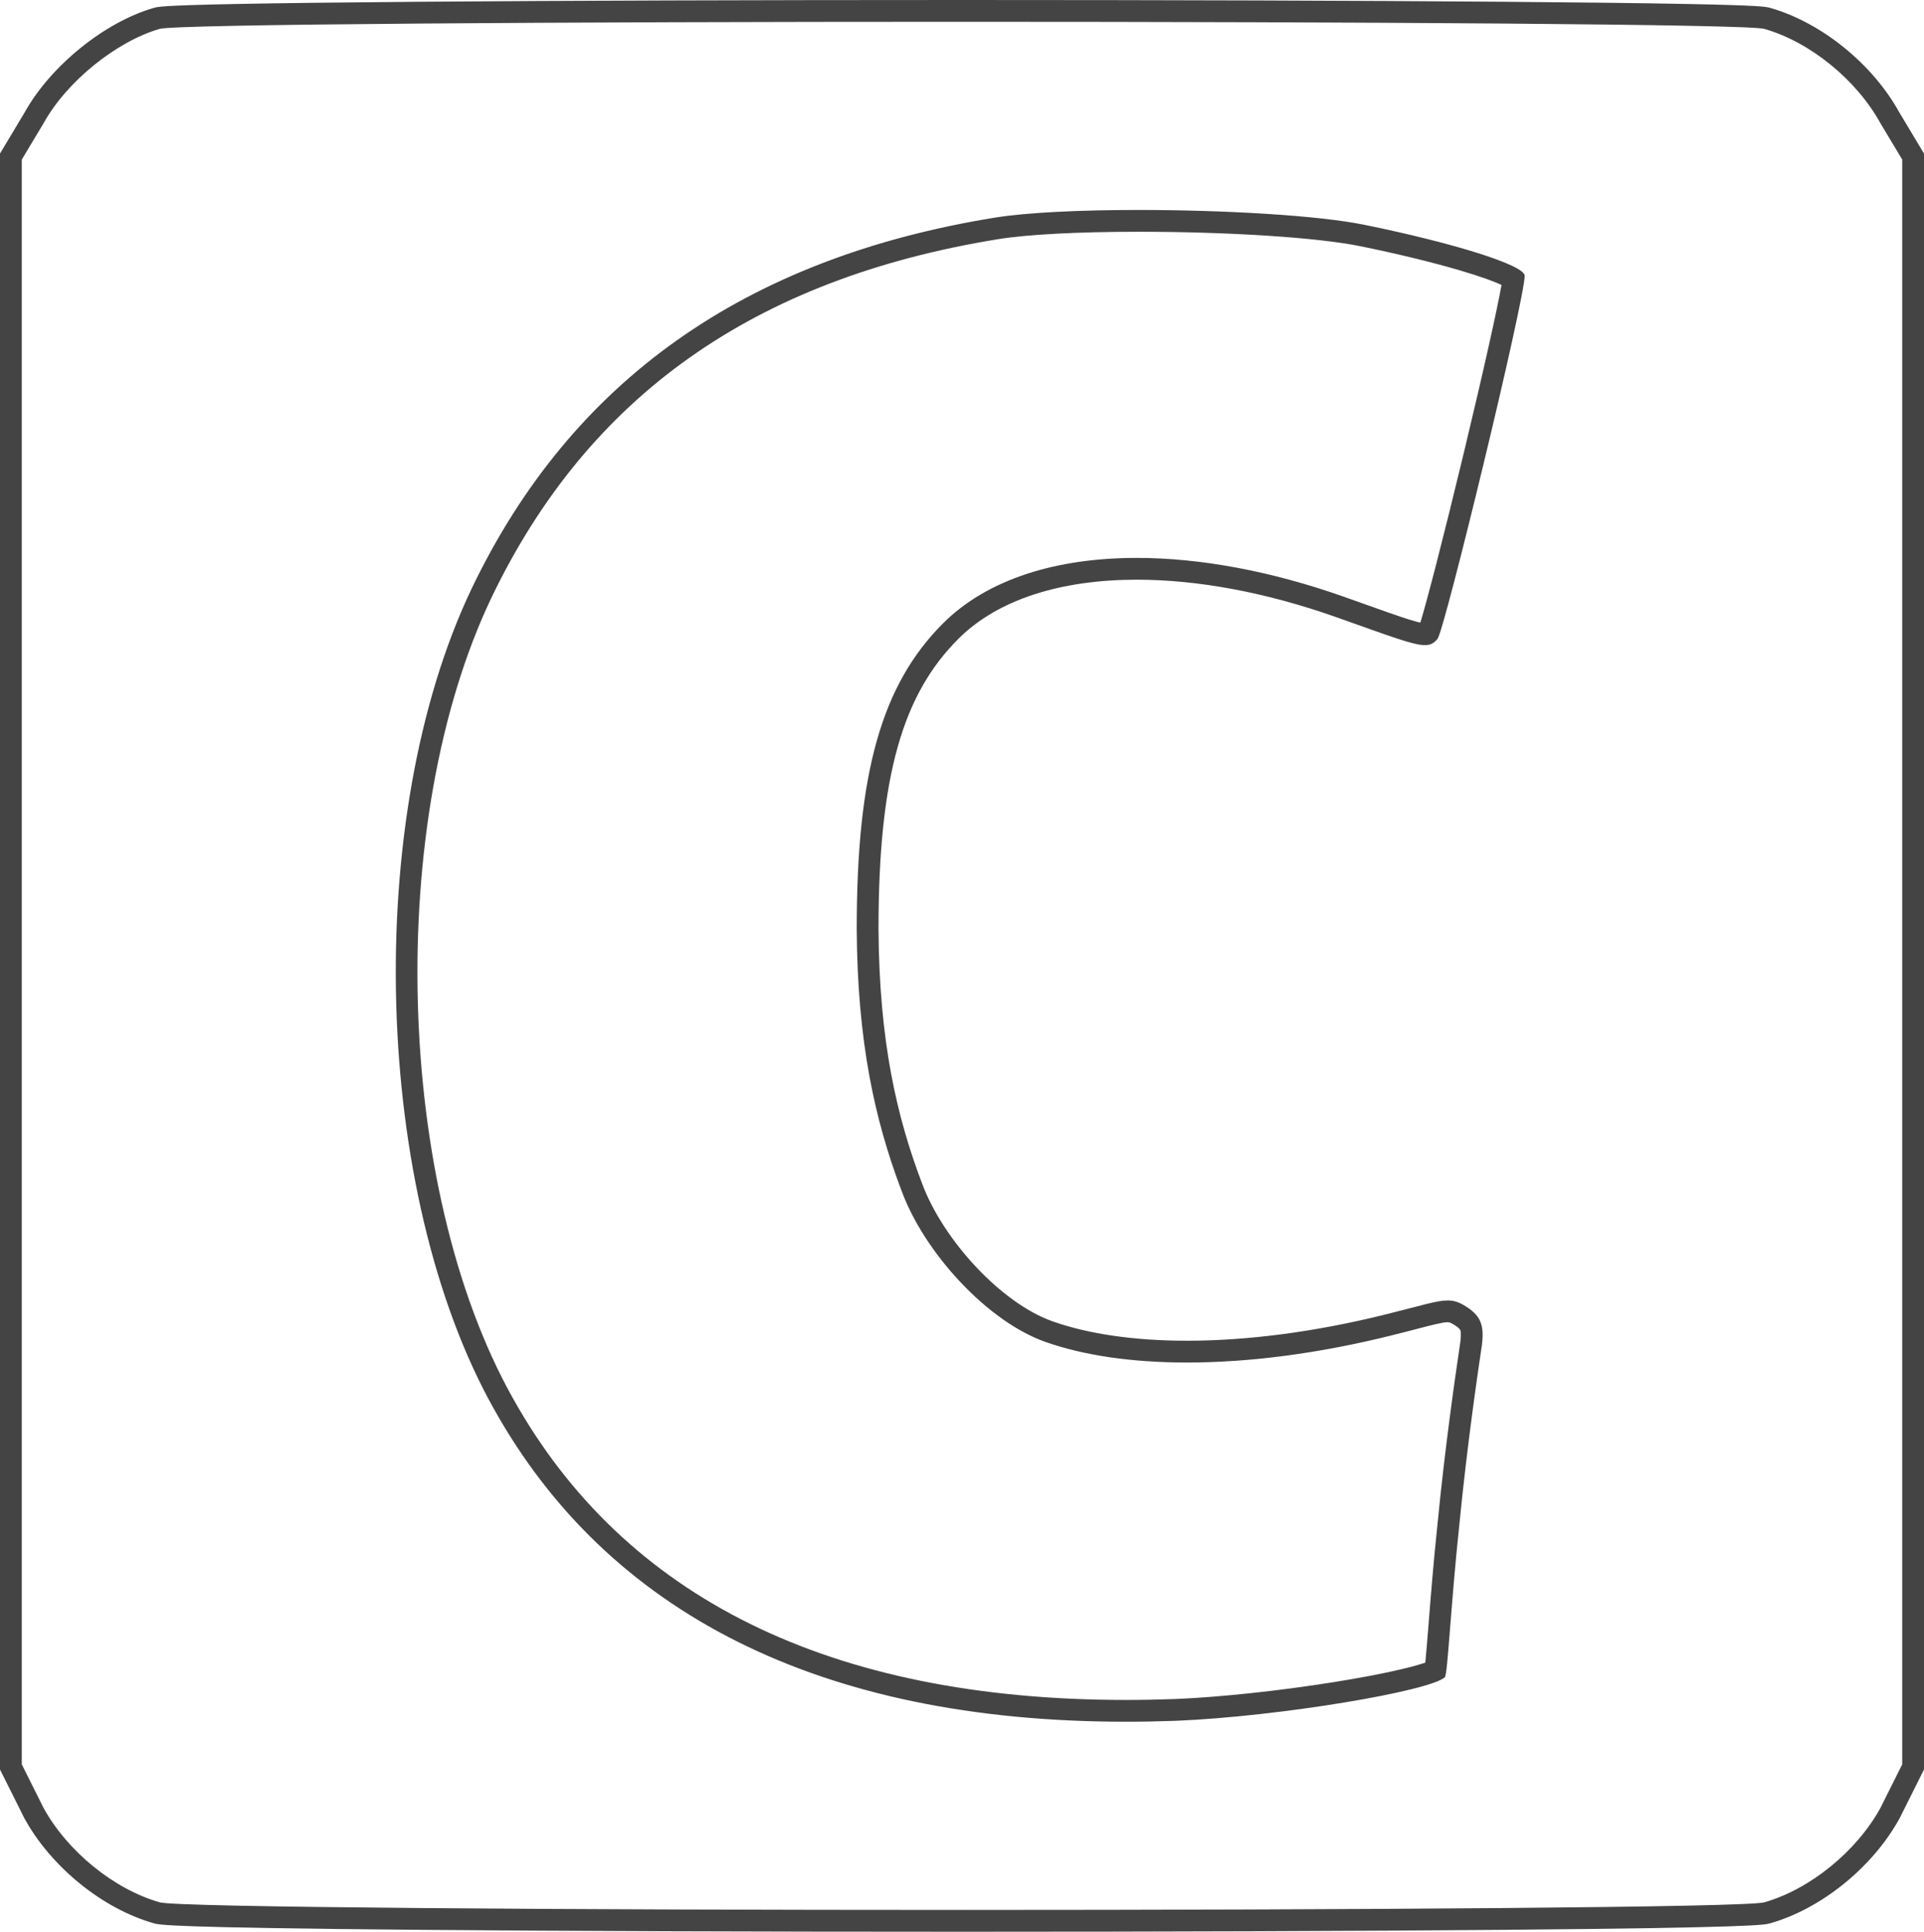 <svg xmlns="http://www.w3.org/2000/svg" width="265" height="266.025" viewBox="0 0 265 266.025"><defs><style>.a{fill:none;}.b,.c{stroke:none;}.c{fill:#444;}</style></defs><g class="a" transform="translate(2.5 2.901)"><path class="b" d="M19.5,1.074c-5.9,1.7-12.8,7.2-16,13l-3,5v221l3,6a28.463,28.463,0,0,0,16,13c5.1,1.4,215.9,1.4,221,0a28.463,28.463,0,0,0,16-13l3-6v-221l-3-5a28.463,28.463,0,0,0-16-13C235.8-.226,24-.226,19.5,1.074Zm166,27c11.8,2.4,22,5.5,22,7,0,3.3-11,48.7-12,50-1.4,1.7-2.7,1-14-3-21.8-7.7-42.2-6.8-52,3-7.6,7.6-11,18.7-11,40,.1,15.4,2.5,25.8,6,35,2.9,7.8,10.9,16.5,18,19,10.5,3.7,27.2,3.7,46-1,7.7-1.9,8.5-2.6,11-1,2.2,1.4,2.5,2.9,2,6-.3,2-1.9,12.7-3,24-1.2,11.3-1.6,20.6-2,21-2,1.9-22.7,5.4-37,6-46,1.7-77.5-13.4-94-43-16.6-29.6-18.2-81.2-3-113,13.7-28.5,37.5-45.4,72-51C145.6,25.274,174.9,25.874,185.5,28.074Z"/><path class="c" d="M 129.925 0.099 C 75.825 0.099 21.75 0.424 19.5 1.074 C 13.6 2.774 6.7 8.274 3.5 14.074 L 0.5 19.074 L 0.5 240.074 L 3.5 246.074 C 6.8 252.074 13.2 257.274 19.5 259.074 C 22.05 259.774 76.025 260.124 130 260.124 C 183.975 260.124 237.95 259.774 240.5 259.074 C 246.8 257.274 253.2 252.074 256.5 246.074 L 259.5 240.074 L 259.5 19.074 L 256.5 14.074 C 253.2 8.074 246.8 2.874 240.5 1.074 C 238.15 0.424 184.025 0.099 129.925 0.099 M 193.759 85.94 C 192.122 85.94 189.034 84.74 181.5 82.074 C 171.816 78.653 162.408 76.93 154.083 76.93 C 143.667 76.93 134.947 79.627 129.5 85.074 C 121.9 92.674 118.5 103.774 118.5 125.074 C 118.6 140.474 121 150.874 124.5 160.074 C 127.4 167.874 135.4 176.574 142.5 179.074 C 147.436 180.813 153.744 181.735 160.994 181.735 C 169.167 181.735 178.538 180.564 188.5 178.074 C 193.251 176.901 195.376 176.186 196.893 176.186 C 197.835 176.185 198.543 176.461 199.5 177.074 C 201.7 178.474 202 179.974 201.5 183.074 C 201.2 185.074 199.6 195.774 198.5 207.074 C 197.3 218.374 196.9 227.674 196.5 228.074 C 194.5 229.974 173.8 233.474 159.5 234.074 C 157.167 234.16 154.864 234.203 152.606 234.203 C 110.336 234.203 81.163 219.172 65.5 191.074 C 48.9 161.474 47.3 109.874 62.5 78.074 C 76.2 49.574 100 32.674 134.5 27.074 C 138.961 26.35 146.363 26.014 154.308 26.014 C 166.132 26.014 179.16 26.758 185.5 28.074 C 197.3 30.474 207.5 33.574 207.5 35.074 C 207.5 38.374 196.5 83.774 195.5 85.074 C 195.033 85.64 194.578 85.94 193.759 85.94 M 129.925 -2.901 C 158.186 -2.901 184.721 -2.815 204.642 -2.658 C 215.351 -2.573 223.848 -2.47 229.898 -2.352 C 240.085 -2.154 240.759 -1.968 241.3 -1.818 L 241.312 -1.815 L 241.324 -1.811 C 244.802 -0.817 248.326 1.078 251.517 3.67 C 254.676 6.237 257.298 9.316 259.101 12.577 L 262.072 17.53 L 262.5 18.243 L 262.5 19.074 L 262.5 240.074 L 262.5 240.782 L 262.183 241.415 L 259.183 247.415 L 259.157 247.468 L 259.129 247.519 C 257.325 250.799 254.693 253.896 251.517 256.477 C 248.326 259.069 244.802 260.965 241.324 261.958 L 241.309 261.962 L 241.294 261.967 C 240.53 262.176 239.107 262.567 204.56 262.861 C 184.665 263.03 158.186 263.124 130 263.124 C 101.814 263.124 75.335 263.03 55.44 262.861 C 20.893 262.567 19.47 262.176 18.706 261.967 L 18.691 261.962 L 18.676 261.958 C 15.198 260.965 11.674 259.069 8.483 256.477 C 5.307 253.896 2.675 250.799 0.871 247.519 L 0.843 247.468 L 0.817 247.415 L -2.183 241.415 L -2.5 240.782 L -2.5 240.074 L -2.5 19.074 L -2.5 18.243 L -2.072 17.53 L 0.9 12.575 C 4.449 6.182 11.912 0.138 18.669 -1.809 C 19.227 -1.97 19.861 -2.153 30.037 -2.352 C 36.068 -2.47 44.55 -2.573 55.245 -2.658 C 75.143 -2.815 101.664 -2.901 129.925 -2.901 Z M 204.31 36.336 C 203.414 35.924 201.695 35.25 198.523 34.317 C 194.729 33.202 189.892 32.028 184.902 31.013 L 184.896 31.012 L 184.89 31.011 C 179.136 29.817 166.846 29.014 154.308 29.014 C 146.025 29.014 138.98 29.386 134.98 30.035 C 101.364 35.491 78.54 51.63 65.204 79.373 C 50.513 110.115 51.846 160.594 68.117 189.606 L 68.118 189.609 L 68.12 189.613 C 83.504 217.21 111.929 231.203 152.606 231.203 C 154.82 231.203 157.101 231.16 159.385 231.076 C 165.591 230.815 173.782 229.94 181.299 228.735 C 184.772 228.179 187.894 227.584 190.328 227.017 C 192.094 226.605 193.173 226.283 193.813 226.062 C 193.939 224.837 194.097 222.84 194.252 220.89 C 194.542 217.22 194.94 212.195 195.515 206.772 C 196.523 196.422 197.961 186.44 198.533 182.629 L 198.536 182.612 L 198.538 182.596 C 198.722 181.454 198.758 180.687 198.644 180.316 C 198.62 180.237 198.556 180.029 197.889 179.605 L 197.886 179.602 L 197.883 179.6 C 197.235 179.185 197.077 179.186 196.894 179.186 C 196.201 179.186 194.84 179.54 192.779 180.077 C 191.766 180.342 190.618 180.641 189.221 180.986 C 184.234 182.232 179.27 183.183 174.466 183.813 C 169.796 184.425 165.264 184.735 160.994 184.735 C 157.255 184.735 153.708 184.496 150.45 184.026 C 147.162 183.551 144.152 182.836 141.503 181.903 C 137.665 180.552 133.486 177.608 129.738 173.614 C 126.106 169.745 123.249 165.311 121.692 161.129 C 119.707 155.91 118.262 150.779 117.275 145.444 C 116.129 139.252 115.549 132.595 115.5 125.093 L 115.5 125.083 L 115.5 125.074 C 115.5 114.056 116.378 105.81 118.262 99.122 C 119.222 95.718 120.434 92.751 121.967 90.053 C 123.461 87.422 125.231 85.1 127.379 82.952 C 130.392 79.939 134.302 77.636 138.999 76.106 C 143.436 74.662 148.511 73.93 154.083 73.93 C 162.828 73.93 172.654 75.768 182.499 79.245 C 183.602 79.635 184.609 79.994 185.53 80.322 C 188.198 81.272 190.126 81.959 191.532 82.4 C 192.277 82.634 192.784 82.769 193.13 82.845 C 193.999 80.02 196.25 71.38 199.101 59.529 C 201.968 47.612 203.749 39.498 204.31 36.336 Z"/></g></svg>